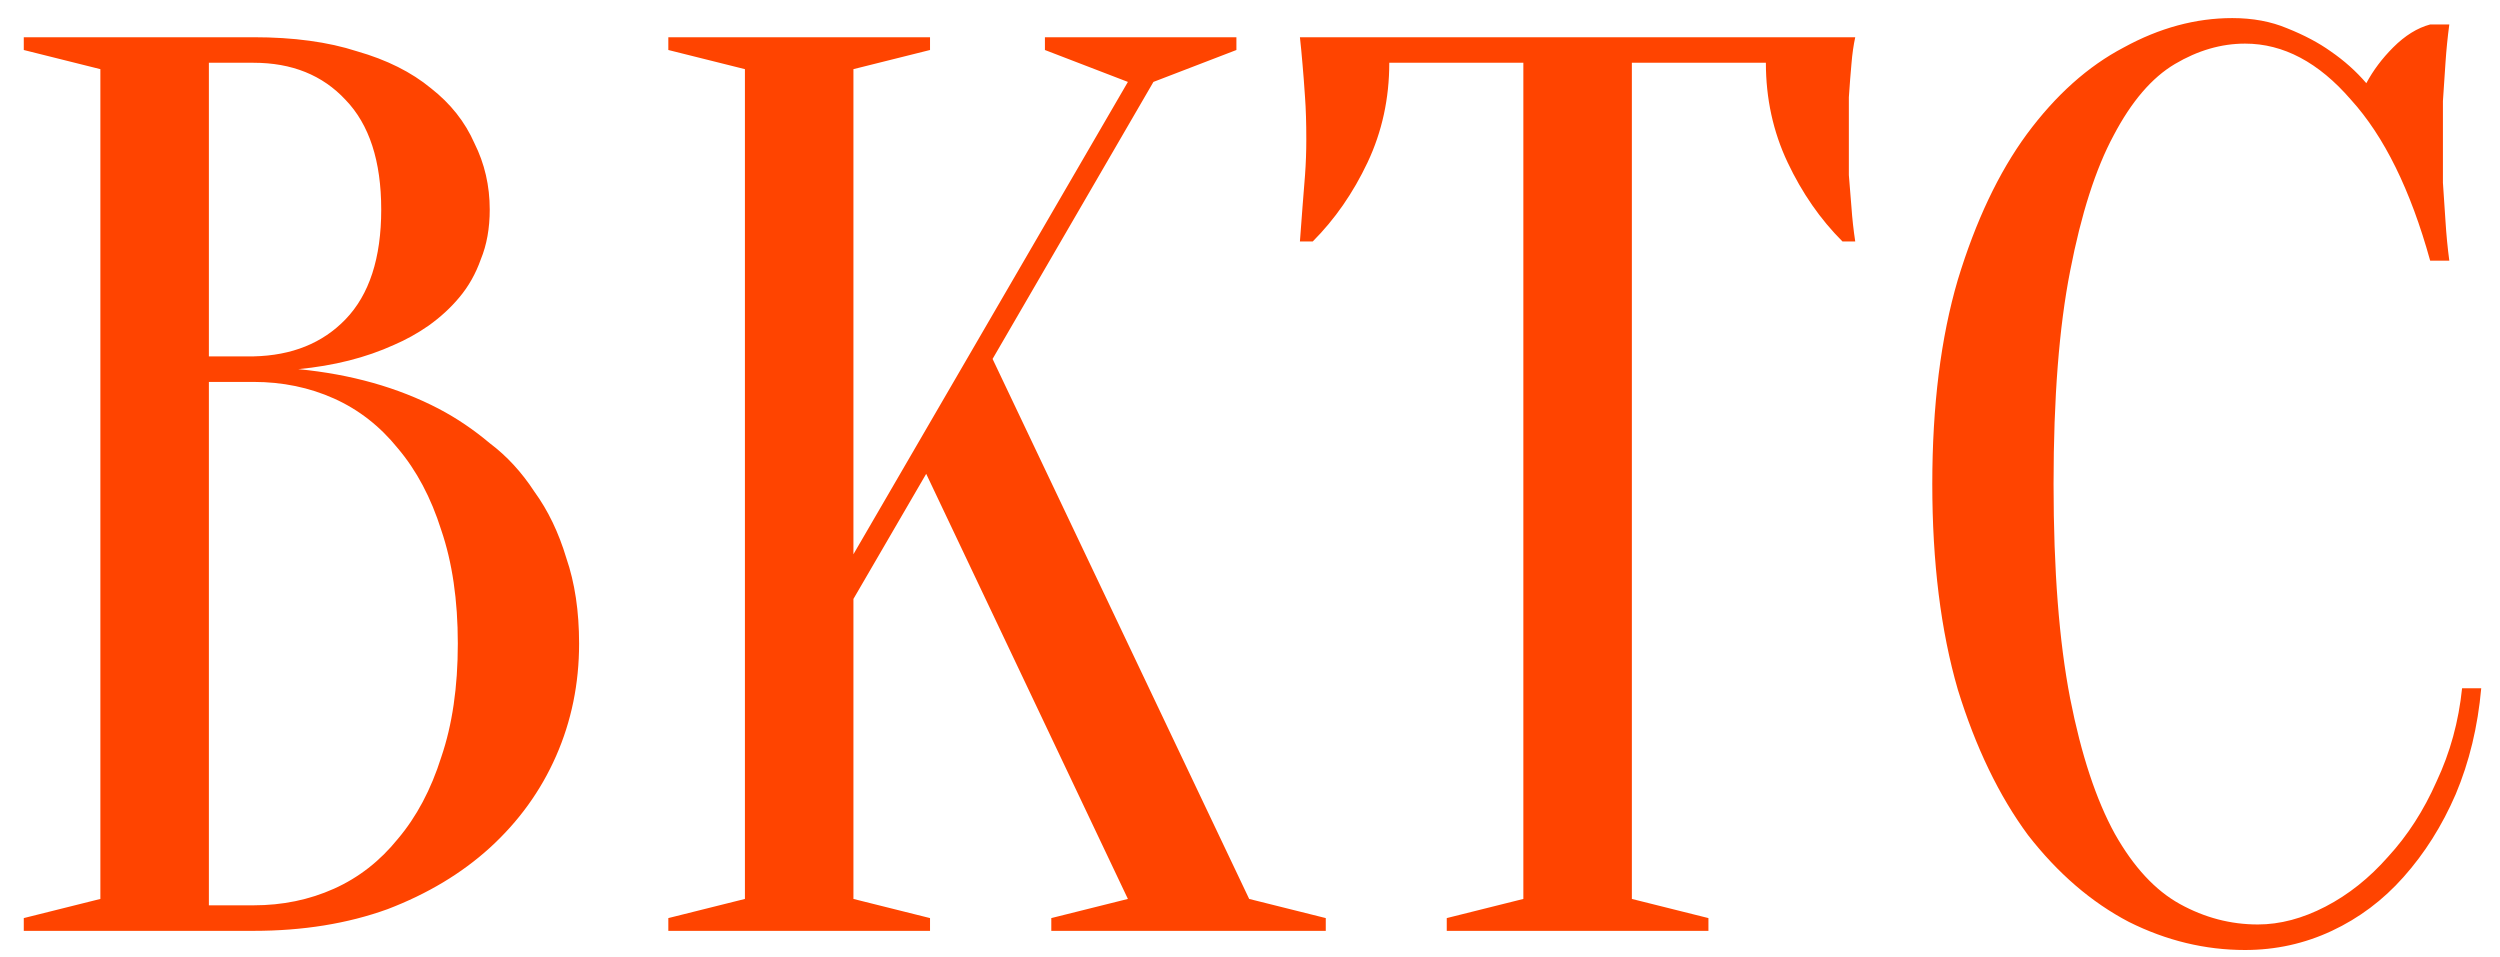 <svg width="94" height="36" viewBox="0 0 94 36" fill="none" xmlns="http://www.w3.org/2000/svg">
<g id="BKTC" style="mix-blend-mode:darken">
<path d="M0.894 35V34.52L3.774 33.8V2.6L0.894 1.88V1.4H9.534C11.038 1.4 12.334 1.576 13.422 1.928C14.542 2.248 15.47 2.712 16.206 3.32C16.942 3.896 17.486 4.584 17.838 5.384C18.222 6.152 18.414 6.984 18.414 7.88C18.414 8.584 18.302 9.208 18.078 9.752C17.886 10.296 17.614 10.776 17.262 11.192C16.942 11.576 16.558 11.928 16.11 12.248C15.694 12.536 15.262 12.776 14.814 12.968C13.758 13.448 12.558 13.752 11.214 13.88C13.198 14.072 14.958 14.568 16.494 15.368C17.166 15.72 17.806 16.152 18.414 16.664C19.054 17.144 19.614 17.752 20.094 18.488C20.606 19.192 21.006 20.024 21.294 20.984C21.614 21.912 21.774 22.984 21.774 24.2C21.774 25.704 21.486 27.112 20.91 28.424C20.334 29.736 19.502 30.888 18.414 31.88C17.358 32.84 16.078 33.608 14.574 34.184C13.07 34.728 11.39 35 9.534 35H0.894ZM7.854 14.36V34.04H9.534C10.622 34.04 11.63 33.832 12.558 33.416C13.486 33 14.286 32.376 14.958 31.544C15.662 30.712 16.206 29.688 16.59 28.472C17.006 27.256 17.214 25.832 17.214 24.2C17.214 22.568 17.006 21.144 16.59 19.928C16.206 18.712 15.662 17.688 14.958 16.856C14.286 16.024 13.486 15.4 12.558 14.984C11.63 14.568 10.622 14.36 9.534 14.36H7.854ZM7.854 13.4H9.534C10.974 13.368 12.126 12.904 12.99 12.008C13.886 11.08 14.334 9.704 14.334 7.88C14.334 6.056 13.886 4.68 12.99 3.752C12.126 2.824 10.974 2.36 9.534 2.36H7.854V13.4ZM32.089 22.52V33.8L34.969 34.52V35H25.129V34.52L28.009 33.8V2.6L25.129 1.88V1.4H34.969V1.88L32.089 2.6V20.84L42.409 3.08L39.289 1.88V1.4H46.489V1.88L43.369 3.08L37.321 13.496L46.969 33.8L49.849 34.52V35H39.529V34.52L42.409 33.8L34.825 17.816L32.089 22.52ZM61.358 33.8L64.237 34.52V35H54.398V34.52L57.278 33.8V2.36H52.237C52.237 3.704 51.965 4.952 51.422 6.104C50.877 7.256 50.19 8.248 49.358 9.08H48.877C48.91 8.664 48.941 8.232 48.974 7.784C49.005 7.4 49.038 7 49.069 6.584C49.102 6.136 49.117 5.688 49.117 5.24C49.117 4.632 49.102 4.104 49.069 3.656C49.038 3.176 49.005 2.76 48.974 2.408C48.941 2.024 48.91 1.688 48.877 1.4H69.757C69.694 1.688 69.645 2.024 69.614 2.408C69.582 2.76 69.549 3.176 69.517 3.656C69.517 4.104 69.517 4.632 69.517 5.24C69.517 5.688 69.517 6.136 69.517 6.584C69.549 7 69.582 7.4 69.614 7.784C69.645 8.232 69.694 8.664 69.757 9.08H69.278C68.445 8.248 67.757 7.256 67.213 6.104C66.669 4.952 66.397 3.704 66.397 2.36H61.358V33.8ZM84.414 1.64C83.518 1.64 82.638 1.896 81.774 2.408C80.91 2.92 80.142 3.816 79.47 5.096C78.798 6.344 78.254 8.04 77.838 10.184C77.422 12.296 77.214 14.968 77.214 18.2C77.214 21.432 77.422 24.12 77.838 26.264C78.254 28.376 78.814 30.072 79.518 31.352C80.222 32.6 81.038 33.48 81.966 33.992C82.894 34.504 83.87 34.76 84.894 34.76C85.726 34.76 86.574 34.536 87.438 34.088C88.302 33.64 89.086 33.016 89.79 32.216C90.526 31.416 91.134 30.472 91.614 29.384C92.126 28.296 92.446 27.128 92.574 25.88H93.294C93.166 27.32 92.846 28.648 92.334 29.864C91.822 31.048 91.166 32.088 90.366 32.984C89.598 33.848 88.702 34.52 87.678 35C86.654 35.48 85.566 35.72 84.414 35.72C82.91 35.72 81.454 35.368 80.046 34.664C78.638 33.928 77.374 32.84 76.254 31.4C75.166 29.928 74.286 28.104 73.614 25.928C72.974 23.72 72.654 21.144 72.654 18.2C72.654 15.256 72.974 12.696 73.614 10.52C74.286 8.312 75.15 6.488 76.206 5.048C77.294 3.576 78.51 2.488 79.854 1.784C81.198 1.048 82.558 0.68 83.934 0.68C84.702 0.68 85.39 0.808 85.998 1.064C86.638 1.32 87.182 1.608 87.63 1.928C88.142 2.28 88.59 2.68 88.974 3.128C89.23 2.648 89.566 2.2 89.982 1.784C90.43 1.336 90.894 1.048 91.374 0.92H92.094C92.03 1.4 91.982 1.88 91.95 2.36C91.918 2.808 91.886 3.288 91.854 3.8C91.854 4.28 91.854 4.76 91.854 5.24C91.854 5.784 91.854 6.328 91.854 6.872C91.886 7.384 91.918 7.864 91.95 8.312C91.982 8.824 92.03 9.32 92.094 9.8H91.374C90.638 7.144 89.646 5.128 88.398 3.752C87.182 2.344 85.854 1.64 84.414 1.64Z" fill="#FF4400"/>
</g>
</svg>
